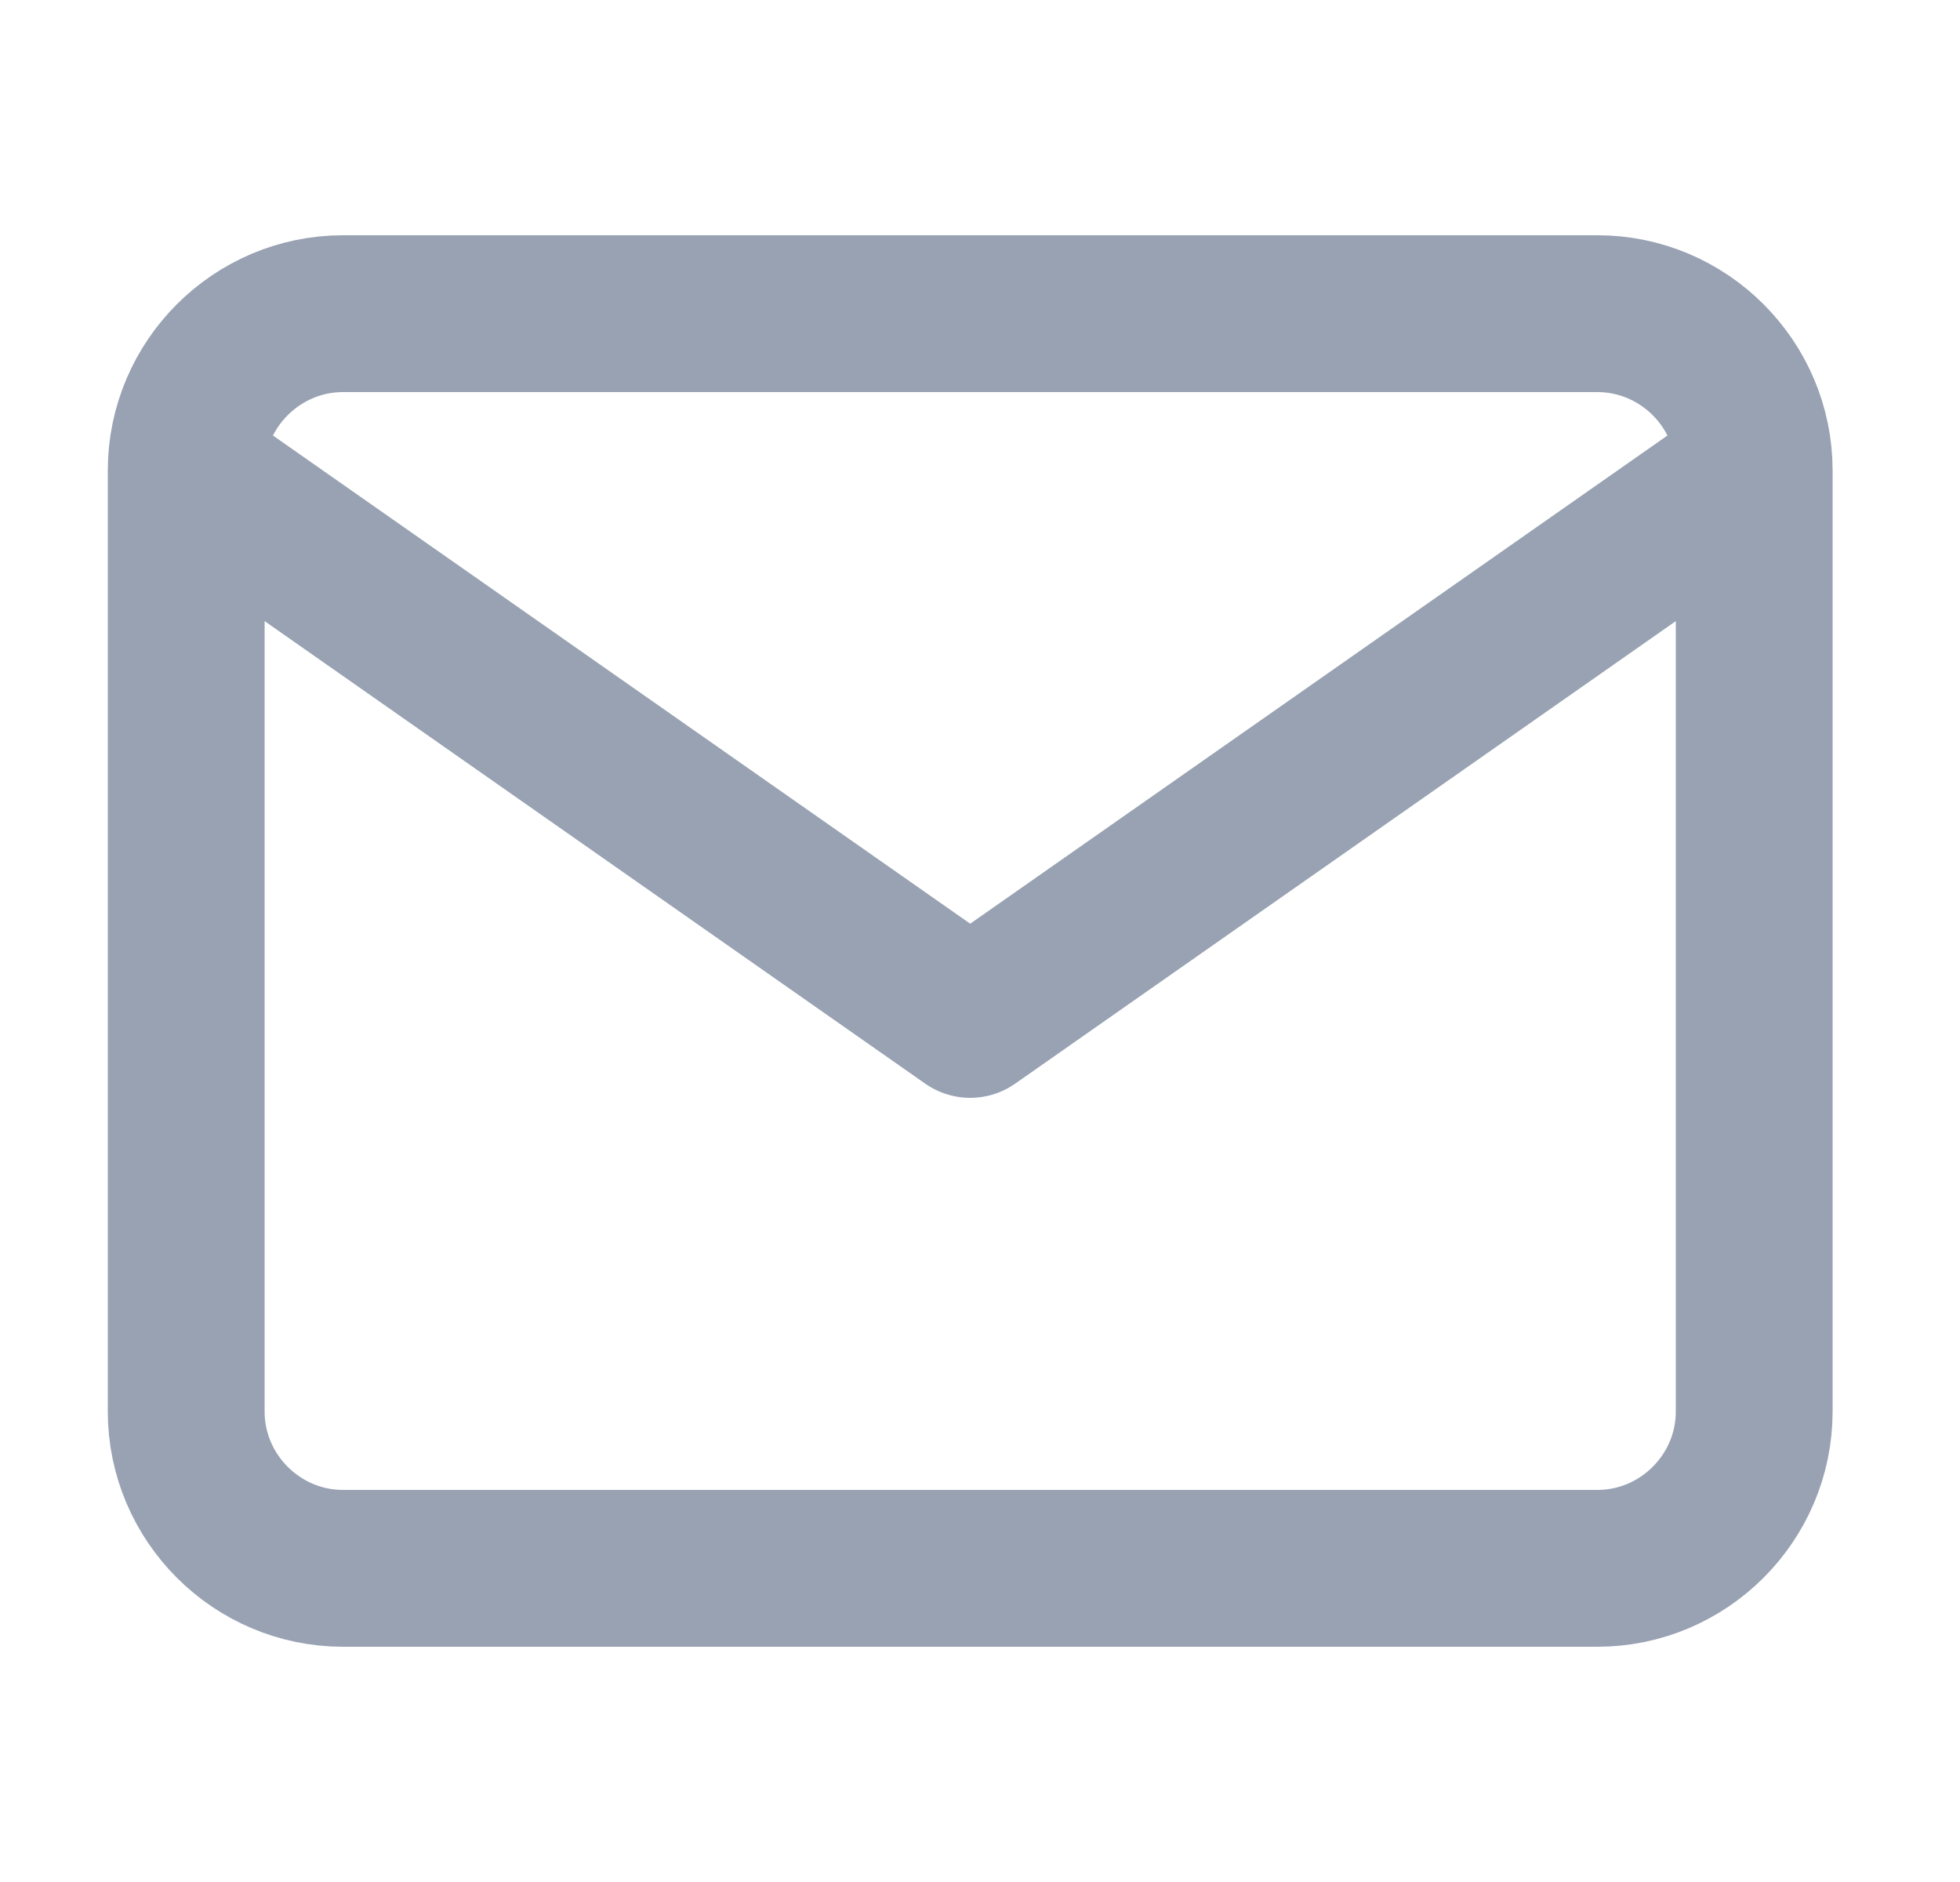 <svg width="25" height="24" viewBox="0 0 25 24" fill="none" xmlns="http://www.w3.org/2000/svg">
<g id="mail">
<path id="Icon" d="M22.375 6C22.375 4.9 21.475 4 20.375 4H4.375C3.275 4 2.375 4.9 2.375 6M22.375 6V18C22.375 19.1 21.475 20 20.375 20H4.375C3.275 20 2.375 19.1 2.375 18V6M22.375 6L12.375 13L2.375 6" stroke="#98A2B3" stroke-width="2" stroke-linecap="round" stroke-linejoin="round"/>
</g>
</svg>

